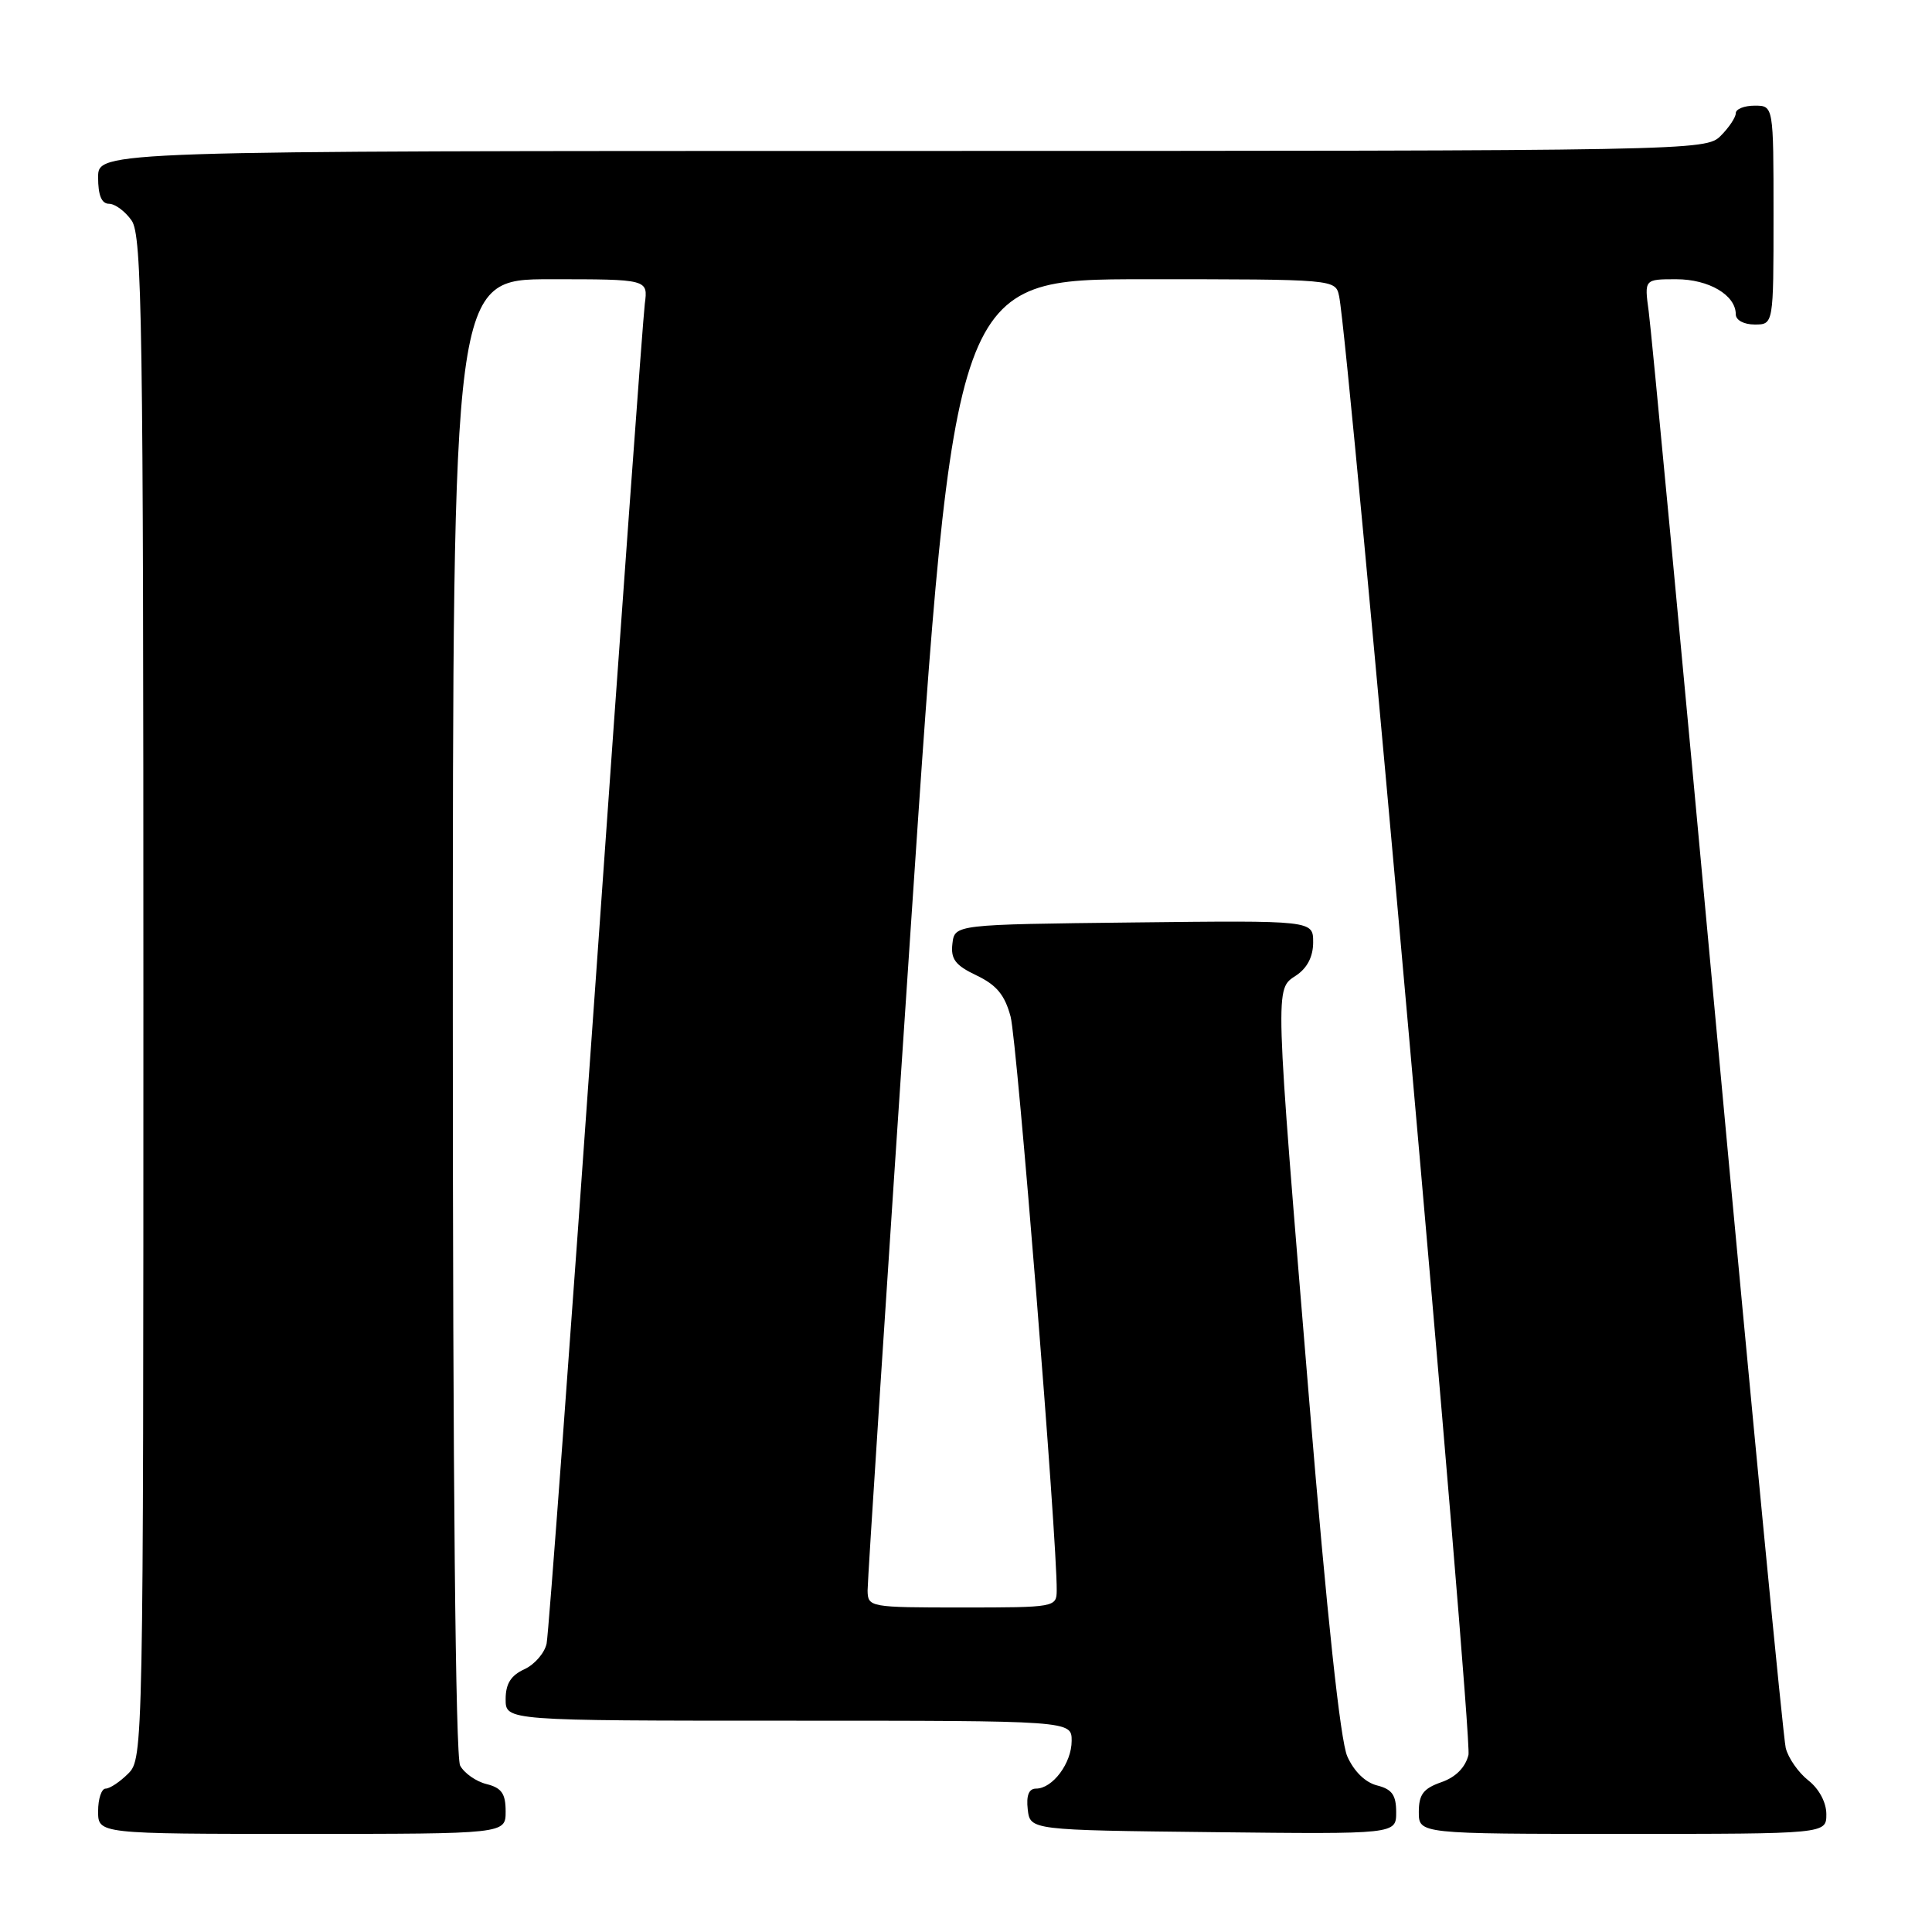 <?xml version="1.0" encoding="UTF-8" standalone="no"?>
<!DOCTYPE svg PUBLIC "-//W3C//DTD SVG 1.1//EN" "http://www.w3.org/Graphics/SVG/1.1/DTD/svg11.dtd" >
<svg xmlns="http://www.w3.org/2000/svg" xmlns:xlink="http://www.w3.org/1999/xlink" version="1.1" viewBox="0 0 256 256">
 <g >
 <path fill="currentColor"
d=" M 67.00 240.02 C 67.00 237.67 66.47 236.90 64.47 236.40 C 63.08 236.06 61.51 234.95 60.97 233.95 C 60.36 232.81 60.00 195.94 60.00 134.57 C 60.00 37.00 60.00 37.00 72.94 37.00 C 85.87 37.00 85.87 37.00 85.44 40.25 C 85.21 42.04 82.29 82.20 78.96 129.50 C 75.63 176.80 72.69 216.53 72.43 217.78 C 72.16 219.04 70.83 220.57 69.47 221.19 C 67.69 222.01 67.00 223.11 67.00 225.16 C 67.00 228.00 67.00 228.00 104.50 228.00 C 142.00 228.00 142.00 228.00 142.00 230.67 C 142.00 233.62 139.48 237.00 137.28 237.00 C 136.33 237.00 135.97 237.90 136.18 239.75 C 136.50 242.50 136.50 242.50 160.75 242.77 C 185.00 243.04 185.00 243.04 185.00 240.13 C 185.00 237.85 184.45 237.08 182.47 236.58 C 180.91 236.19 179.40 234.71 178.52 232.72 C 177.60 230.64 175.83 214.07 173.50 185.88 C 168.87 129.86 168.91 131.14 171.75 129.25 C 173.22 128.27 174.00 126.75 174.00 124.86 C 174.00 121.96 174.00 121.96 150.25 122.23 C 126.50 122.50 126.50 122.50 126.20 125.04 C 125.96 127.09 126.58 127.91 129.40 129.25 C 132.05 130.52 133.14 131.83 133.91 134.71 C 134.77 137.93 140.09 204.14 140.02 210.75 C 140.00 212.96 139.79 213.00 127.50 213.00 C 115.21 213.00 115.00 212.96 114.96 210.75 C 114.95 209.51 117.52 169.91 120.69 122.75 C 126.44 37.00 126.44 37.00 151.70 37.00 C 176.96 37.00 176.96 37.00 177.44 39.25 C 178.74 45.39 195.14 230.31 194.58 232.54 C 194.16 234.21 192.88 235.50 190.96 236.16 C 188.60 236.99 188.00 237.78 188.00 240.10 C 188.00 243.00 188.00 243.00 215.00 243.00 C 242.00 243.00 242.00 243.00 242.00 240.39 C 242.00 238.84 241.04 237.03 239.61 235.91 C 238.30 234.88 236.95 232.95 236.62 231.62 C 236.29 230.29 232.20 187.87 227.53 137.35 C 222.87 86.83 218.79 43.59 218.46 41.25 C 217.88 37.00 217.88 37.00 222.11 37.00 C 226.43 37.00 230.00 39.10 230.00 41.65 C 230.00 42.42 231.07 43.00 232.50 43.00 C 235.00 43.00 235.00 43.00 235.00 28.50 C 235.00 14.00 235.00 14.00 232.50 14.00 C 231.12 14.00 230.00 14.45 230.00 15.00 C 230.00 15.55 229.10 16.90 228.00 18.00 C 226.03 19.97 224.67 20.00 119.50 20.00 C 13.00 20.00 13.00 20.00 13.00 23.50 C 13.00 25.88 13.46 27.00 14.44 27.00 C 15.24 27.00 16.59 28.00 17.44 29.22 C 18.83 31.20 19.00 42.63 19.00 132.22 C 19.00 231.67 18.97 233.03 17.00 235.00 C 15.90 236.10 14.55 237.00 14.00 237.00 C 13.45 237.00 13.00 238.35 13.00 240.00 C 13.00 243.00 13.00 243.00 40.00 243.00 C 67.00 243.00 67.00 243.00 67.00 240.02 Z "/>
</g>
</svg>